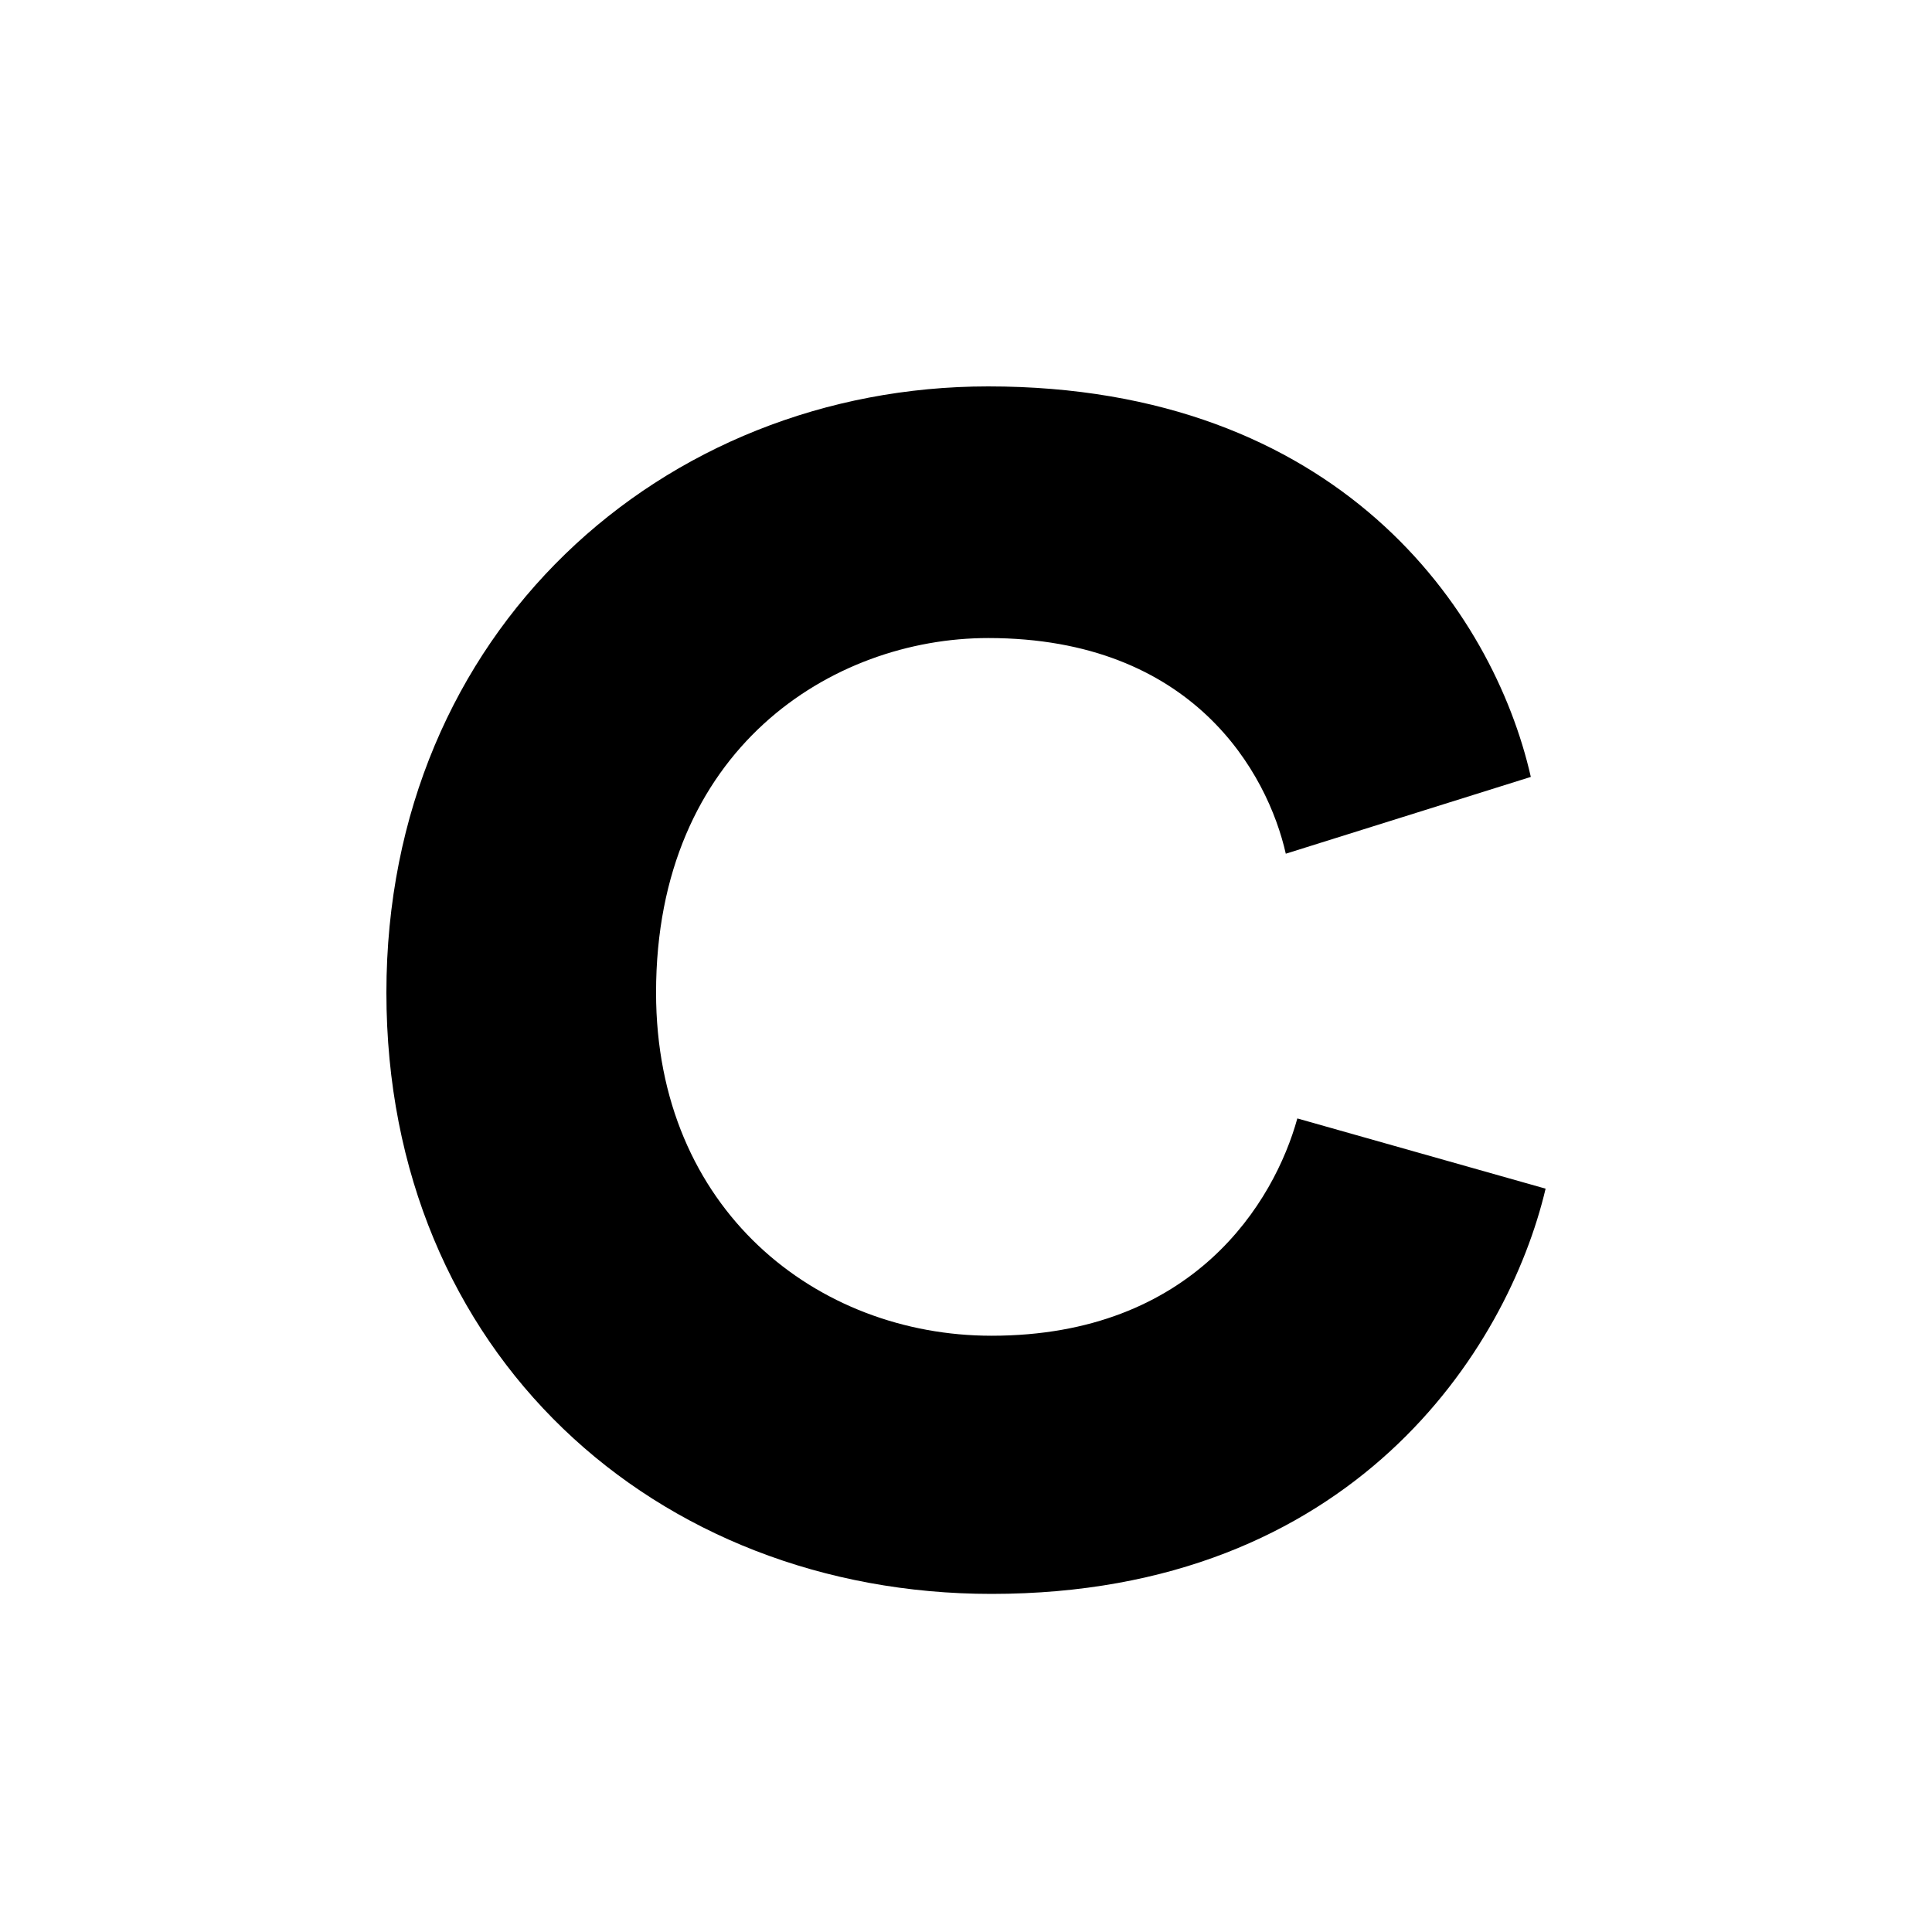 <?xml version="1.0" encoding="UTF-8"?>
<svg width="40px" height="40px" viewBox="0 0 40 40" version="1.1" xmlns="http://www.w3.org/2000/svg" xmlns:xlink="http://www.w3.org/1999/xlink">
    <!-- Generator: Sketch 51.3 (57544) - http://www.bohemiancoding.com/sketch -->
    <title>uEA48-concur</title>
    <desc>Created with Sketch.</desc>
    <defs></defs>
    <g id="uEA48-concur" stroke="none" stroke-width="1" fill="none" fill-rule="evenodd">
        <path d="M20.528,33 C13.583,33 8,28.027 8,20.551 C8,13.074 13.719,8 20.46,8 C27.711,8 30.911,12.635 31.694,16.085 L26.621,17.675 C26.247,16.018 24.715,13.21 20.46,13.21 C17.226,13.21 13.583,15.51 13.583,20.551 C13.583,25.05 16.919,27.655 20.528,27.655 C24.715,27.655 26.383,24.881 26.86,23.156 L32,24.61 C31.217,27.926 28.017,33 20.528,33 Z" id="C" fill="#000000"></path>
    </g>
</svg>